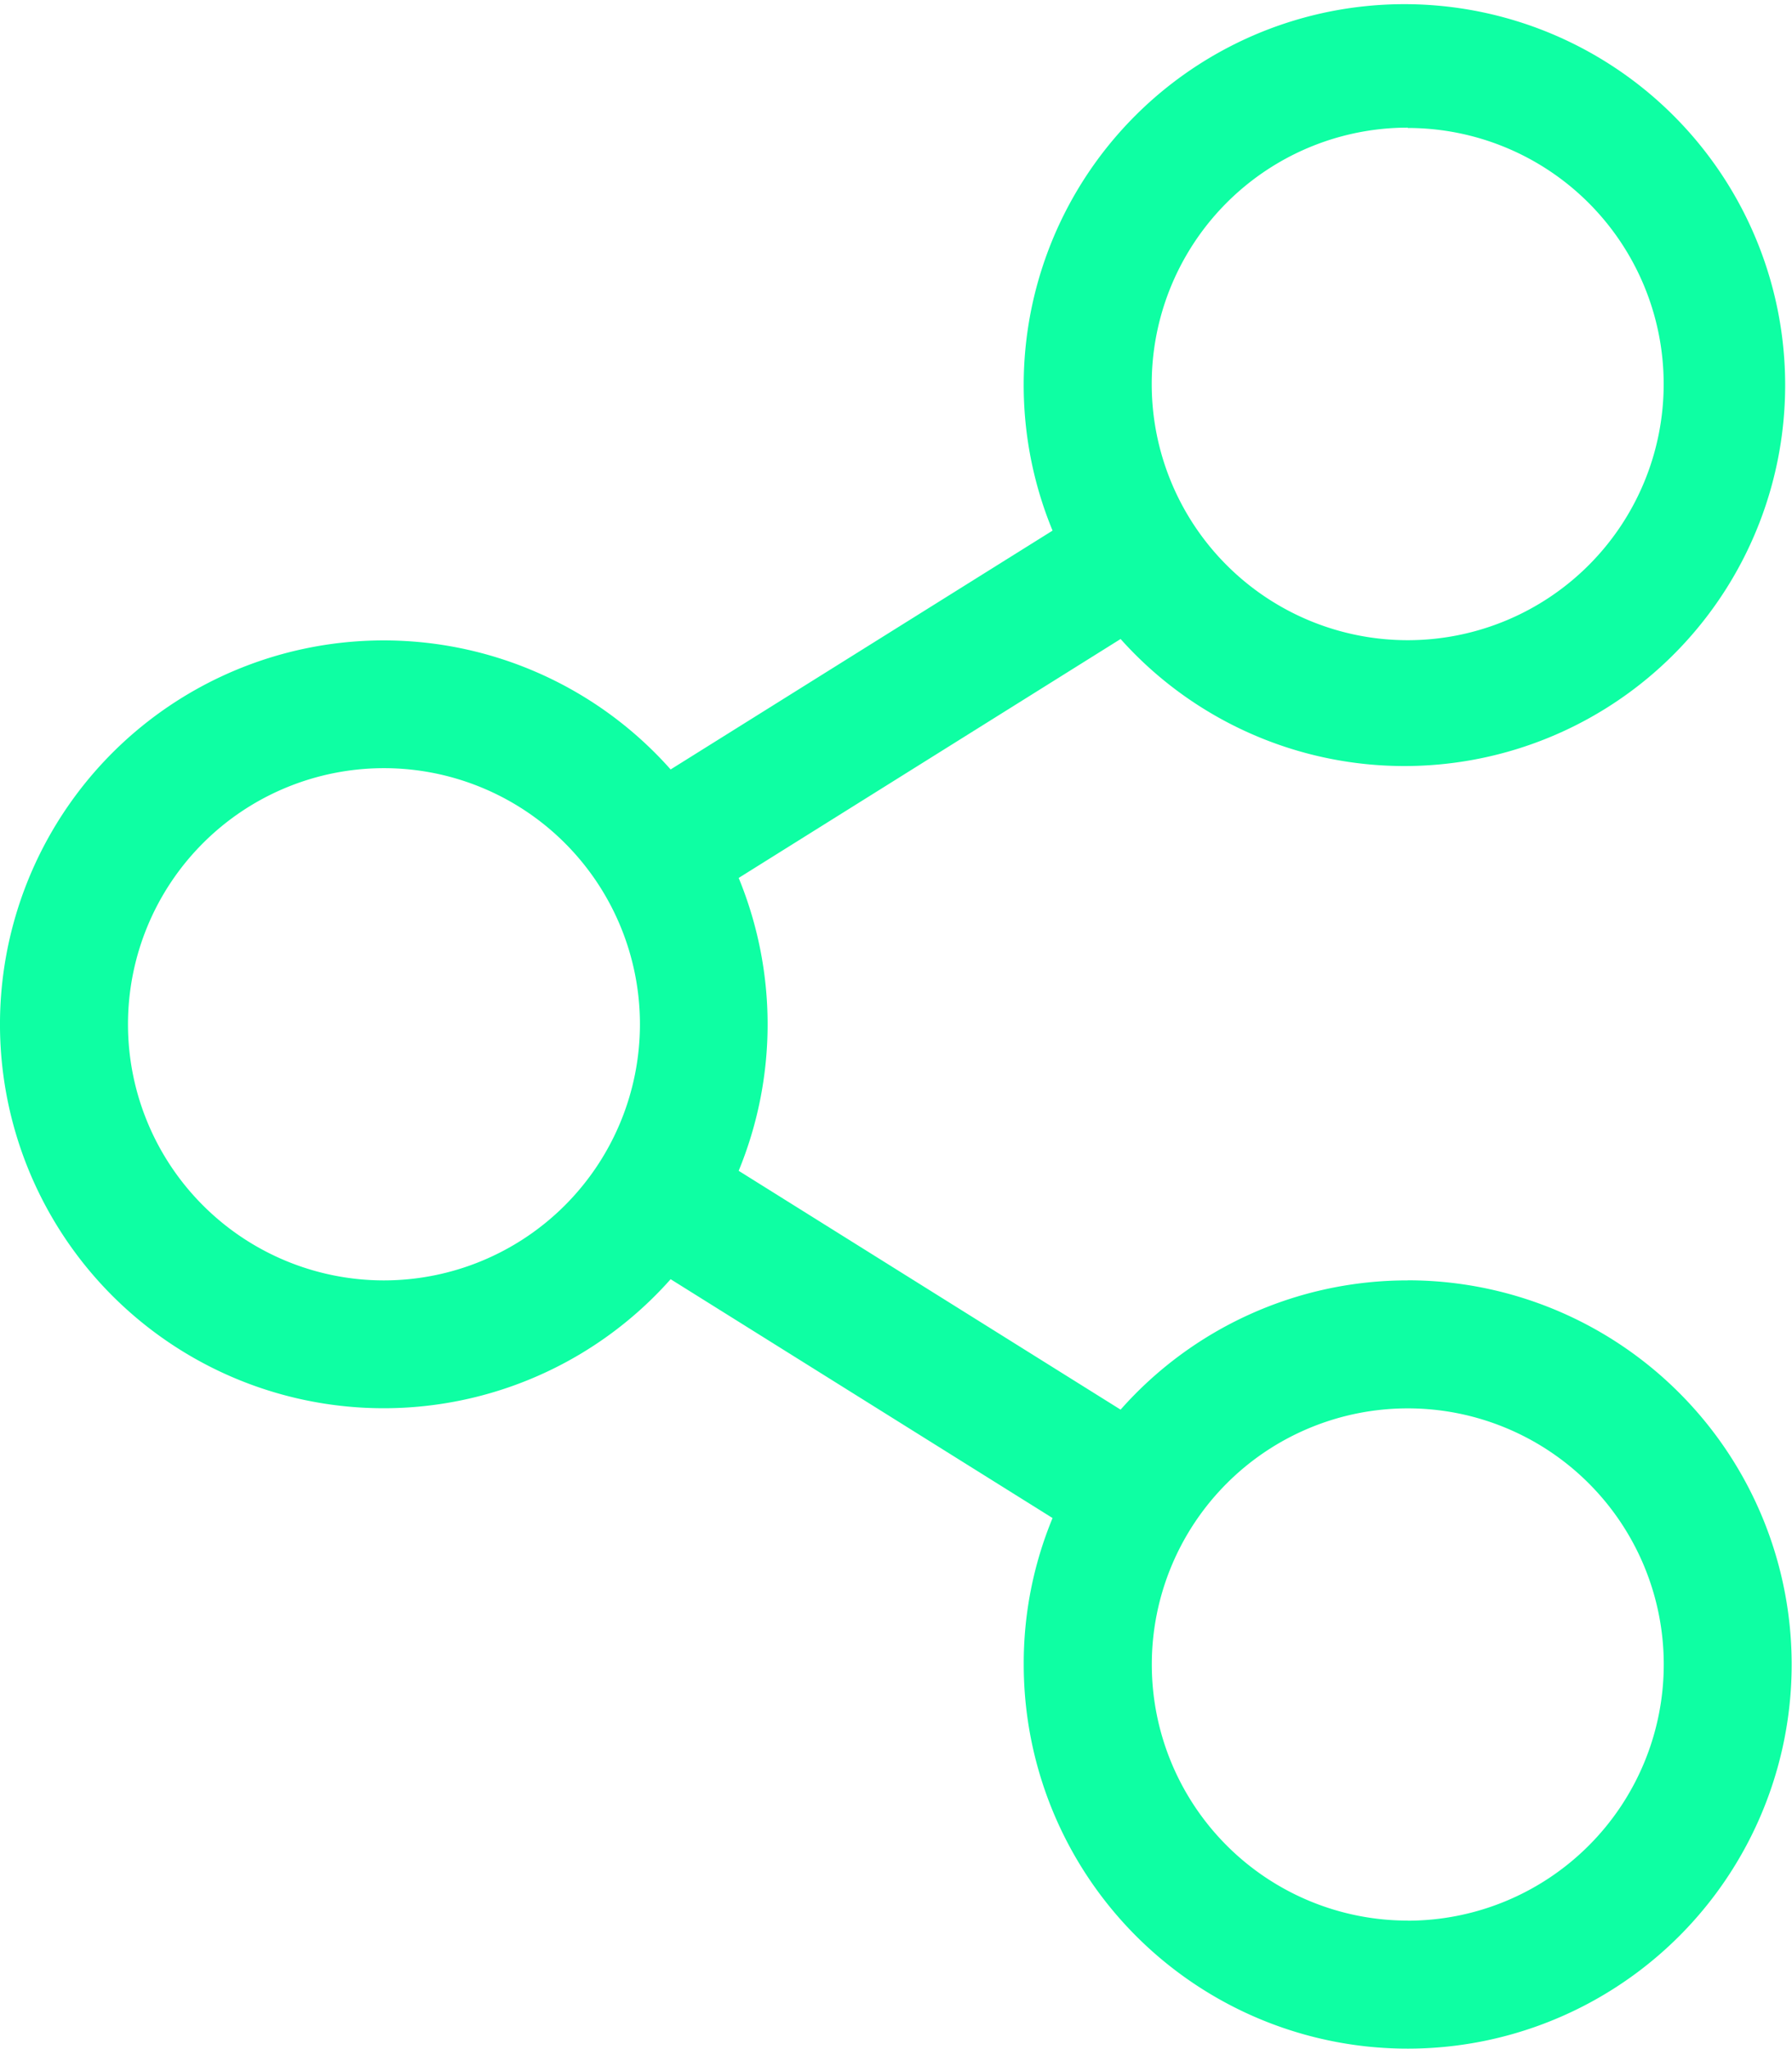 <svg xmlns="http://www.w3.org/2000/svg" width="21.072" height="24.078" viewBox="0 0 21.072 24.078"><defs><style>.a{fill:#0effa3;}</style></defs><path class="a" d="M16.553,15.048a4.5,4.5,0,0,0-3.376,1.519L8.686,13.76a4.522,4.522,0,0,0,0-3.442L13.177,7.51a4.477,4.477,0,1,0-.8-1.274L7.886,9.043a4.512,4.512,0,1,0,0,5.991l4.491,2.807a4.458,4.458,0,0,0-.339,1.721,4.515,4.515,0,1,0,4.51-4.515Zm0-13.544a3.01,3.01,0,1,1-3.01,3.01A3.012,3.012,0,0,1,16.553,1.5ZM4.515,15.048a3.01,3.01,0,1,1,3.01-3.01A3.012,3.012,0,0,1,4.515,15.048Zm12.039,7.524a3.01,3.01,0,1,1,3.01-3.01A3.012,3.012,0,0,1,16.553,22.573Z"/></svg>